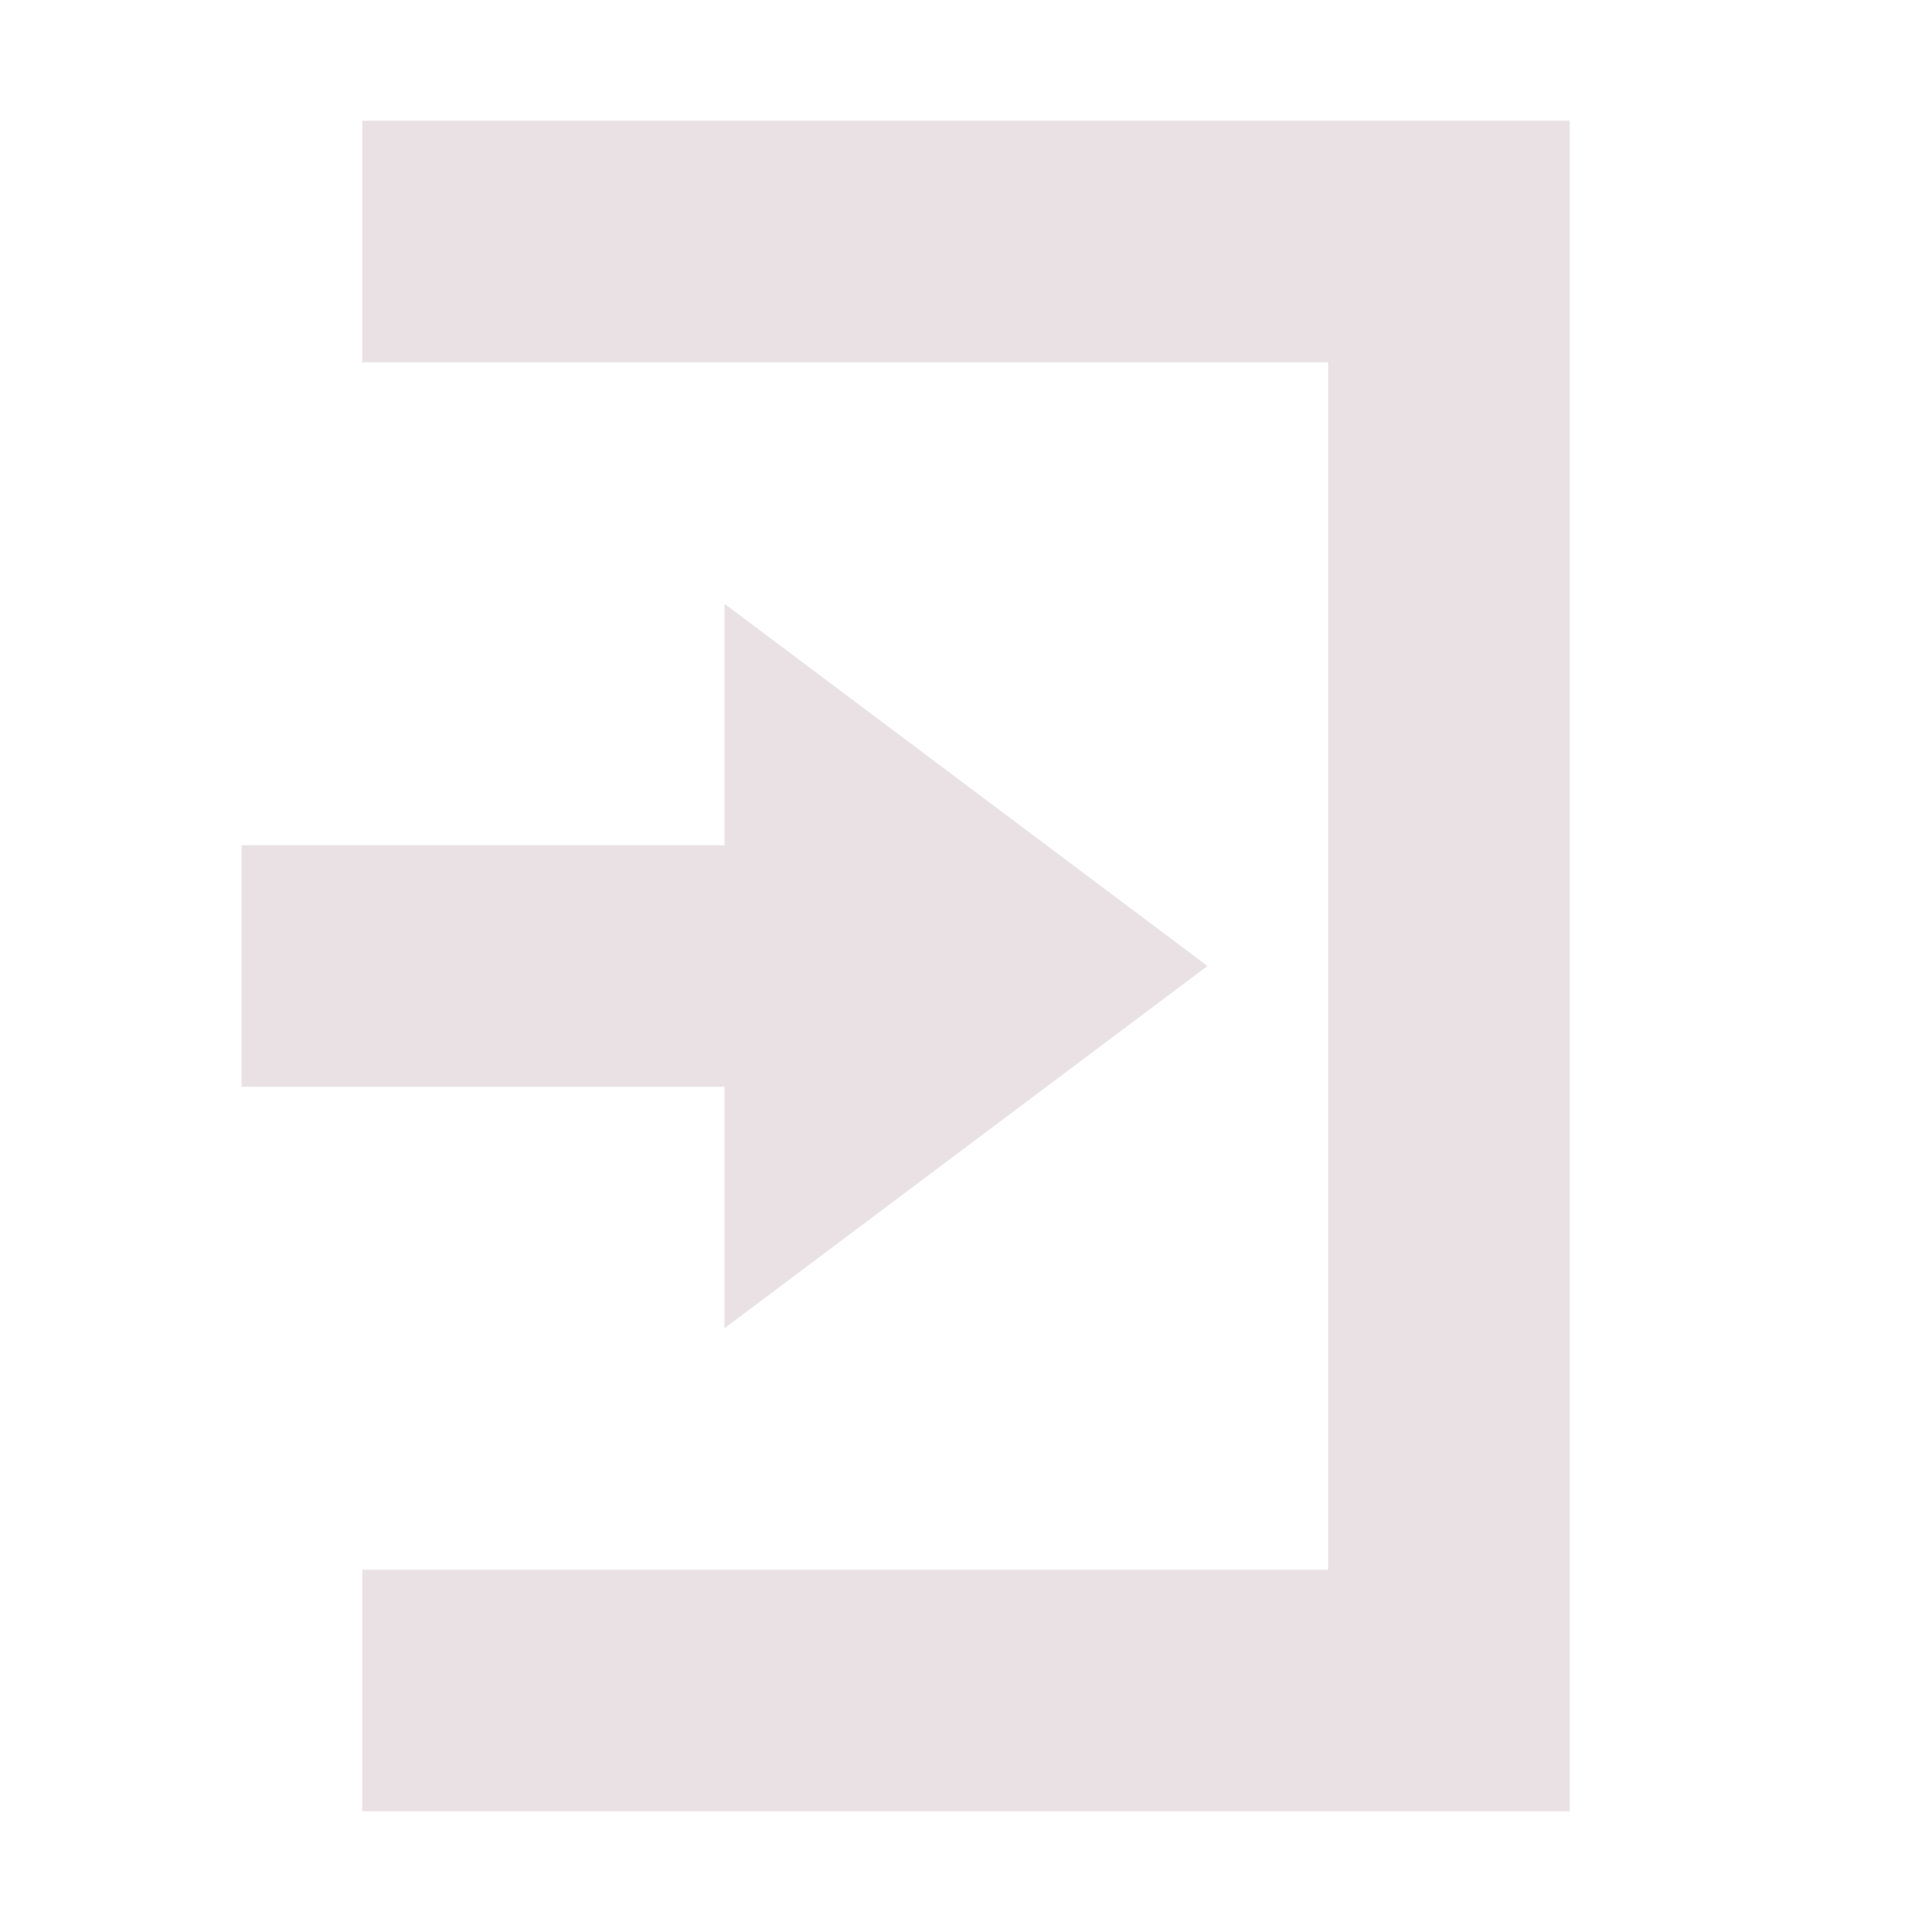 <svg xmlns="http://www.w3.org/2000/svg" width="16" height="16" version="1.1">
 <path style="fill:#e9e1e4" d="M 6,5 10,8 6,11 V 9 H 2 V 7 H 6 Z"/>
 <path style="fill:#e9e1e4" d="M 13,15 H 3 V 13 H 11 V 3 3 H 3 V 1 H 13 Z"/>
</svg>

